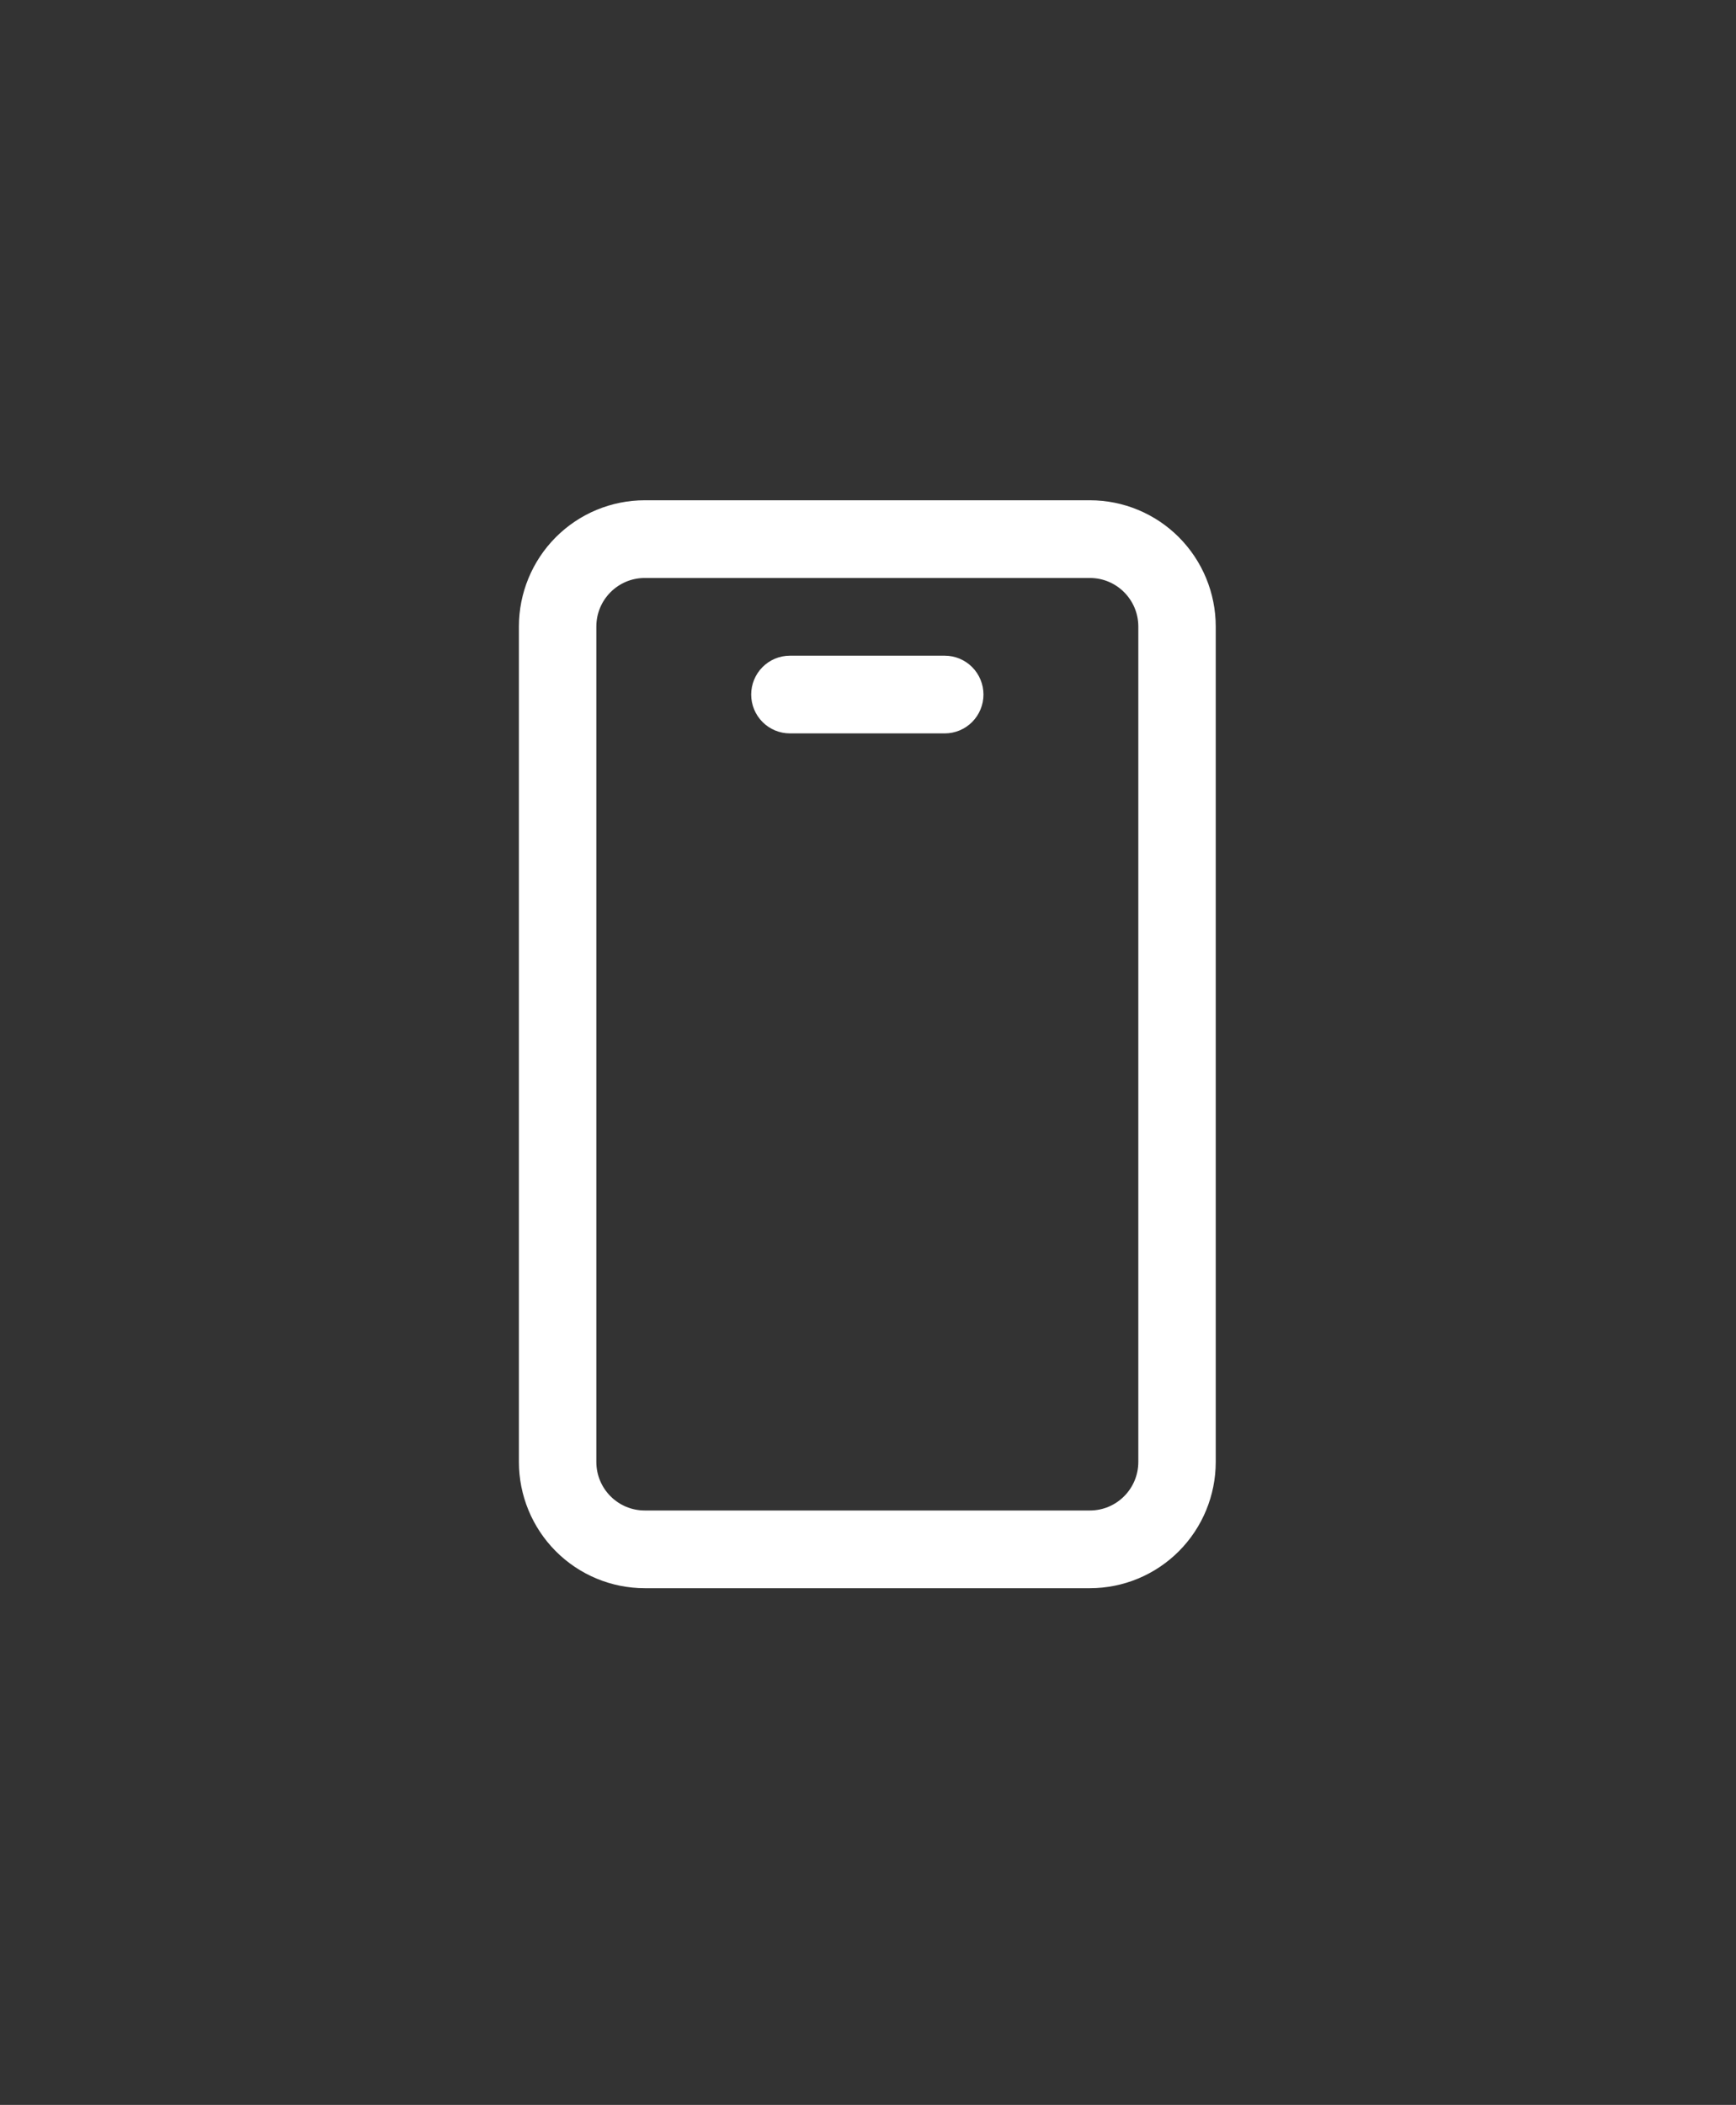 <svg width="184" height="223" viewBox="0 0 184 223" fill="none" xmlns="http://www.w3.org/2000/svg">
<rect x="0" y="0" width="184" height="223" fill="#333333" stroke="none"/>
<path d="M115.522 168.257C119.059 168.257 122.451 166.847 124.952 164.338C127.452 161.829 128.857 158.427 128.857 154.879L128.857 66.378C128.857 62.83 127.452 59.427 124.952 56.918C122.451 54.409 119.059 53 115.522 53L68.335 53C64.799 53 61.407 54.409 58.906 56.918C56.405 59.427 55 62.83 55 66.378L55 154.879C55 158.427 56.405 161.829 58.906 164.338C61.407 166.847 64.799 168.257 68.335 168.257L115.522 168.257ZM120.651 154.879C120.651 157.719 118.353 160.024 115.522 160.024L68.335 160.024C65.504 160.024 63.206 157.719 63.206 154.879L63.206 66.378C63.206 63.538 65.504 61.233 68.335 61.233L115.522 61.233C118.353 61.233 120.651 63.538 120.651 66.378L120.651 154.879ZM100.135 77.698C101.223 77.698 102.267 77.264 103.036 76.492C103.806 75.72 104.238 74.673 104.238 73.582C104.238 72.49 103.806 71.443 103.036 70.671C102.267 69.899 101.223 69.465 100.135 69.465L83.722 69.465C82.634 69.465 81.59 69.899 80.821 70.671C80.051 71.443 79.619 72.49 79.619 73.582C79.619 74.673 80.051 75.72 80.821 76.492C81.59 77.264 82.634 77.698 83.722 77.698L100.135 77.698Z" fill="white"/>
</svg>

